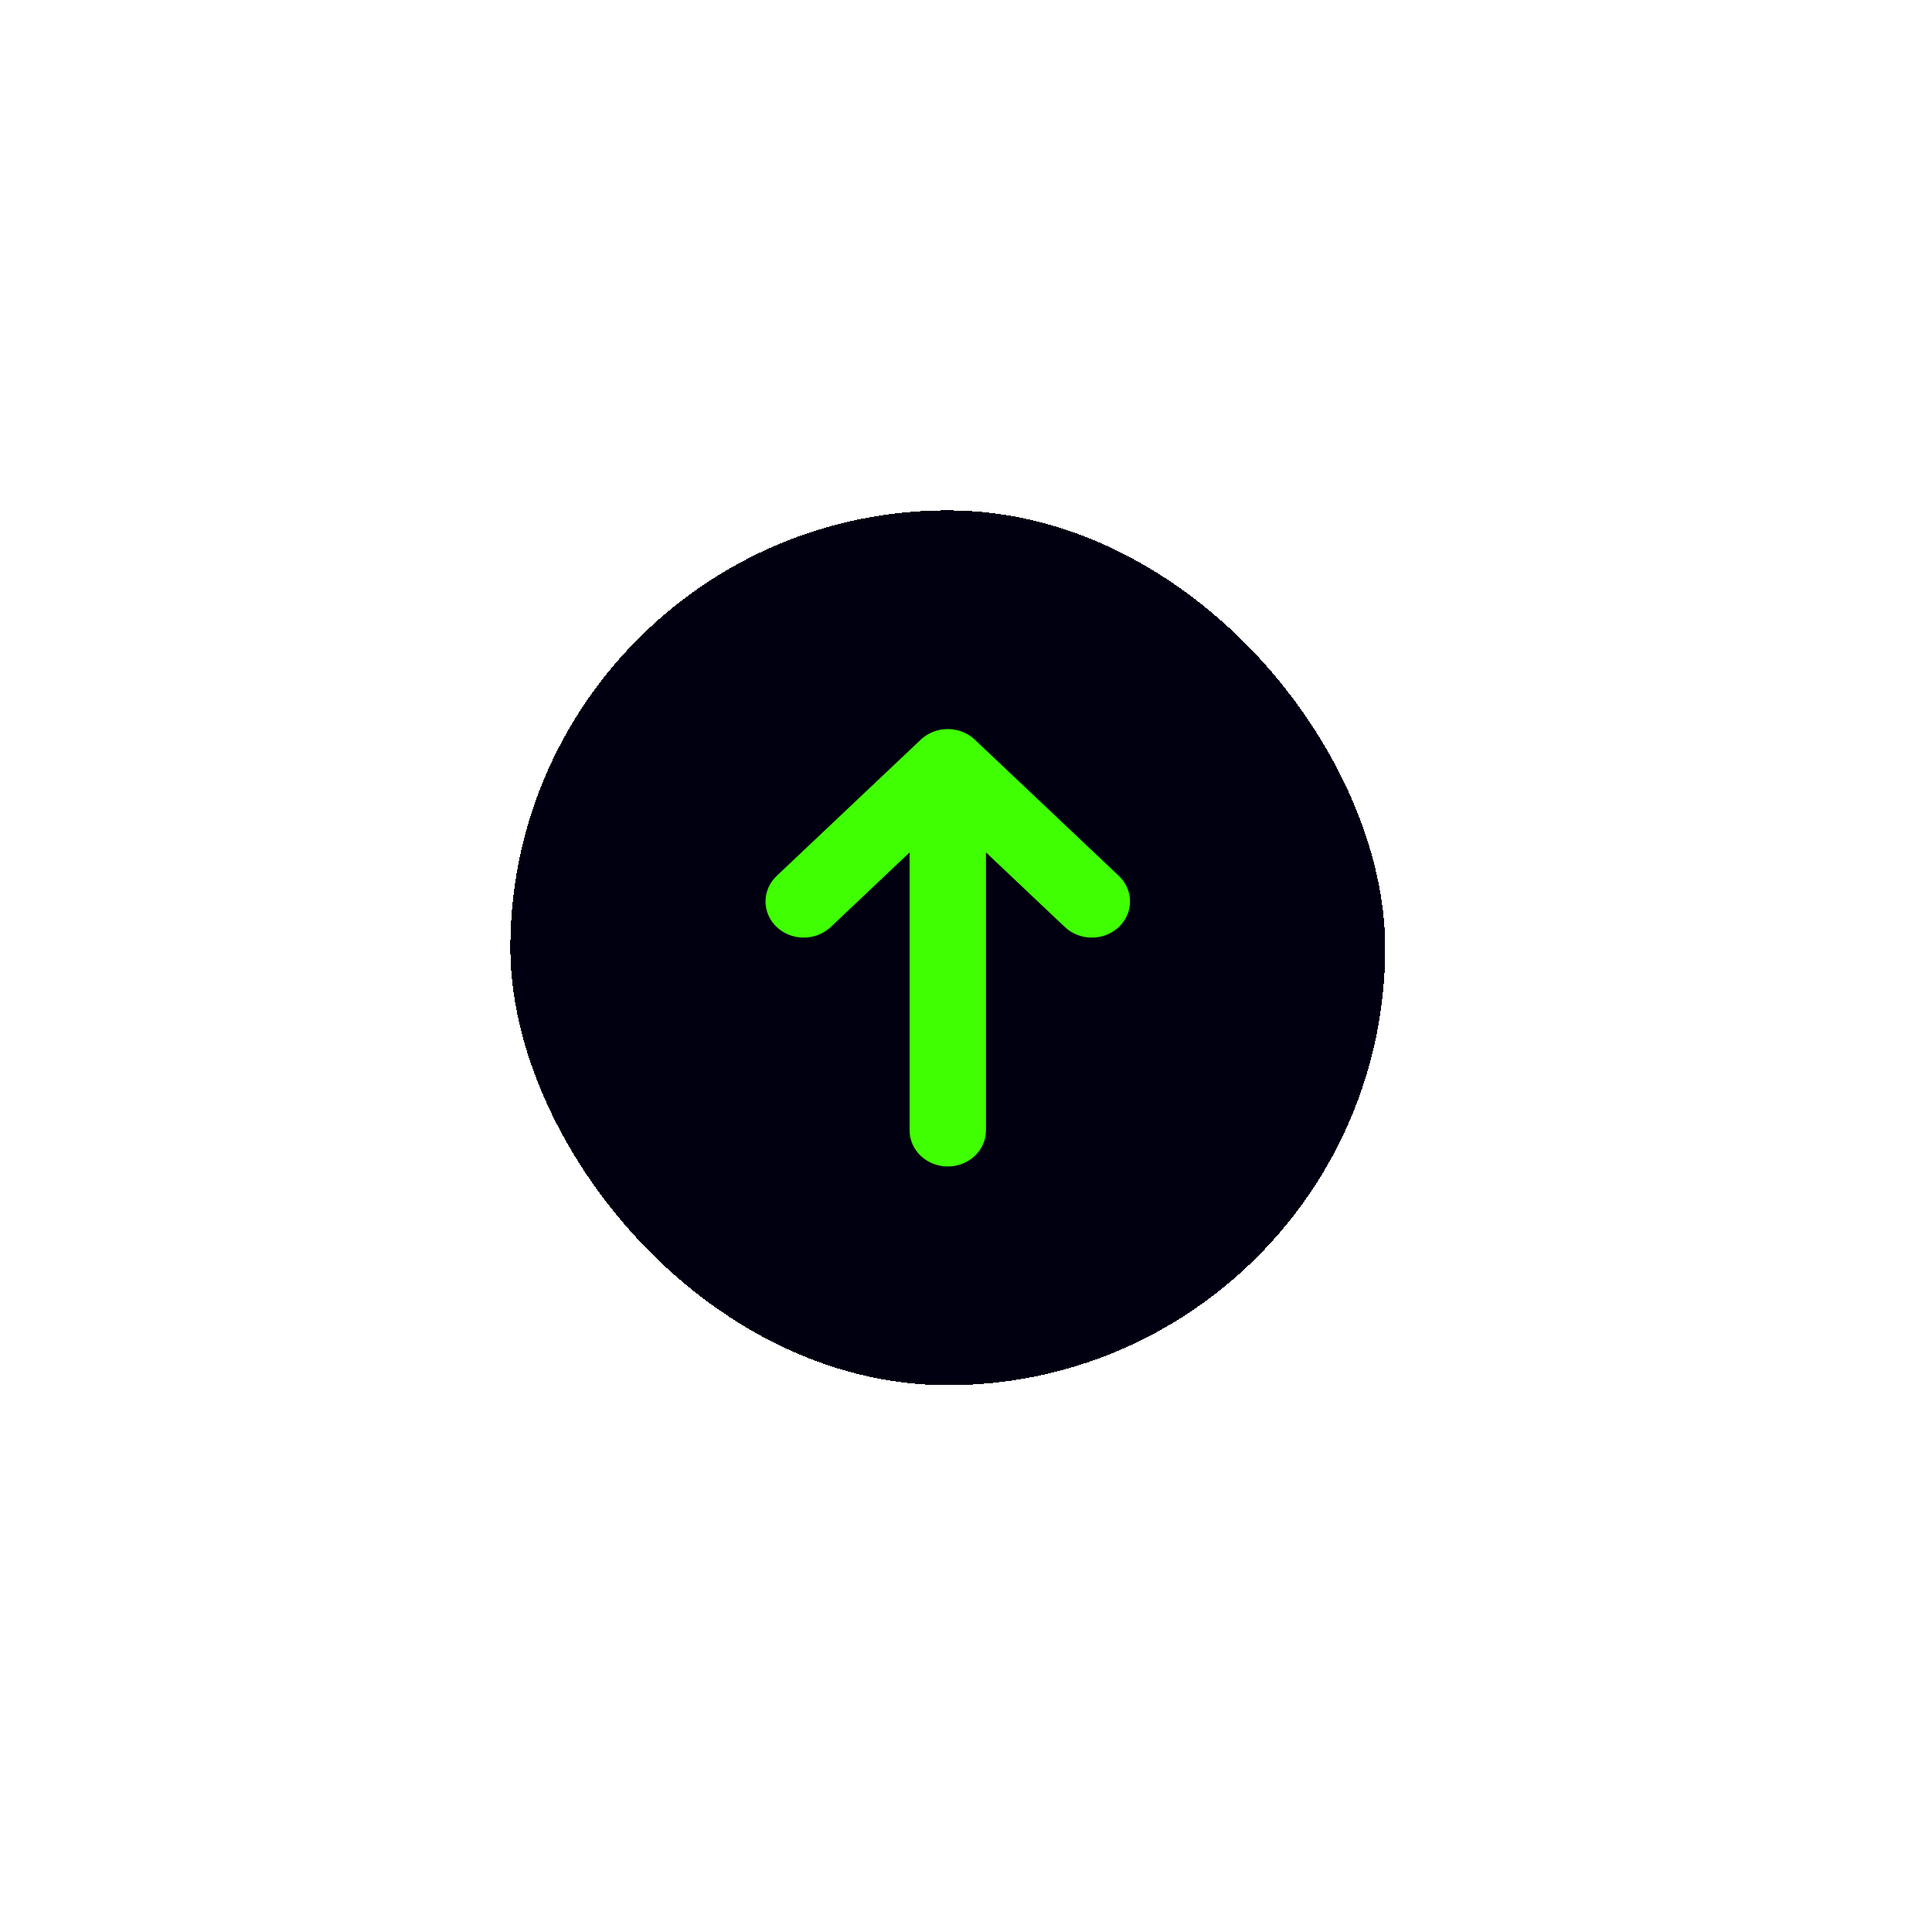 <svg width="53" height="53" viewBox="0 0 53 53" fill="none" xmlns="http://www.w3.org/2000/svg">
<g filter="url(#filter0_dddd_380_30)">
<rect x="14" y="14" width="24" height="24" rx="12" fill="#010011" shape-rendering="crispEdges"/>
<path d="M26.741 20.29C26.544 20.104 26.278 20 26 20C25.723 20 25.456 20.104 25.26 20.29L21.307 24.028C21.11 24.214 21 24.466 21 24.73C21 24.993 21.11 25.245 21.307 25.431C21.503 25.617 21.77 25.721 22.048 25.721C22.326 25.721 22.593 25.617 22.789 25.431L24.953 23.384V31.009C24.953 31.271 25.063 31.524 25.259 31.71C25.456 31.895 25.723 32 26 32C26.278 32 26.545 31.895 26.741 31.71C26.938 31.524 27.048 31.271 27.048 31.009V23.384L29.211 25.431C29.308 25.523 29.424 25.596 29.551 25.646C29.678 25.696 29.814 25.721 29.952 25.721C30.09 25.721 30.226 25.696 30.353 25.646C30.48 25.596 30.596 25.523 30.693 25.431C30.79 25.339 30.867 25.229 30.92 25.109C30.973 24.989 31 24.86 31 24.73C31 24.599 30.973 24.47 30.92 24.35C30.867 24.23 30.79 24.12 30.693 24.028L26.741 20.29Z" fill="#40FF02"/>
</g>
<defs>
<filter id="filter0_dddd_380_30" x="0.6" y="0.6" width="51.5" height="51.5" filterUnits="userSpaceOnUse" color-interpolation-filters="sRGB">
<feFlood flood-opacity="0" result="BackgroundImageFix"/>
<feColorMatrix in="SourceAlpha" type="matrix" values="0 0 0 0 0 0 0 0 0 0 0 0 0 0 0 0 0 0 127 0" result="hardAlpha"/>
<feOffset dx="5" dy="5"/>
<feGaussianBlur stdDeviation="4.55"/>
<feComposite in2="hardAlpha" operator="out"/>
<feColorMatrix type="matrix" values="0 0 0 0 0 0 0 0 0 0 0 0 0 0 0 0 0 0 0.25 0"/>
<feBlend mode="normal" in2="BackgroundImageFix" result="effect1_dropShadow_380_30"/>
<feColorMatrix in="SourceAlpha" type="matrix" values="0 0 0 0 0 0 0 0 0 0 0 0 0 0 0 0 0 0 127 0" result="hardAlpha"/>
<feOffset dx="2" dy="2"/>
<feGaussianBlur stdDeviation="1"/>
<feComposite in2="hardAlpha" operator="out"/>
<feColorMatrix type="matrix" values="0 0 0 0 0 0 0 0 0 0 0 0 0 0 0 0 0 0 0.25 0"/>
<feBlend mode="normal" in2="effect1_dropShadow_380_30" result="effect2_dropShadow_380_30"/>
<feColorMatrix in="SourceAlpha" type="matrix" values="0 0 0 0 0 0 0 0 0 0 0 0 0 0 0 0 0 0 127 0" result="hardAlpha"/>
<feOffset dx="-5" dy="-5"/>
<feGaussianBlur stdDeviation="4.2"/>
<feComposite in2="hardAlpha" operator="out"/>
<feColorMatrix type="matrix" values="0 0 0 0 1 0 0 0 0 1 0 0 0 0 1 0 0 0 0.09 0"/>
<feBlend mode="normal" in2="effect2_dropShadow_380_30" result="effect3_dropShadow_380_30"/>
<feColorMatrix in="SourceAlpha" type="matrix" values="0 0 0 0 0 0 0 0 0 0 0 0 0 0 0 0 0 0 127 0" result="hardAlpha"/>
<feOffset dx="-2" dy="-2"/>
<feGaussianBlur stdDeviation="1.5"/>
<feComposite in2="hardAlpha" operator="out"/>
<feColorMatrix type="matrix" values="0 0 0 0 1 0 0 0 0 1 0 0 0 0 1 0 0 0 0.13 0"/>
<feBlend mode="normal" in2="effect3_dropShadow_380_30" result="effect4_dropShadow_380_30"/>
<feBlend mode="normal" in="SourceGraphic" in2="effect4_dropShadow_380_30" result="shape"/>
</filter>
</defs>
</svg>
